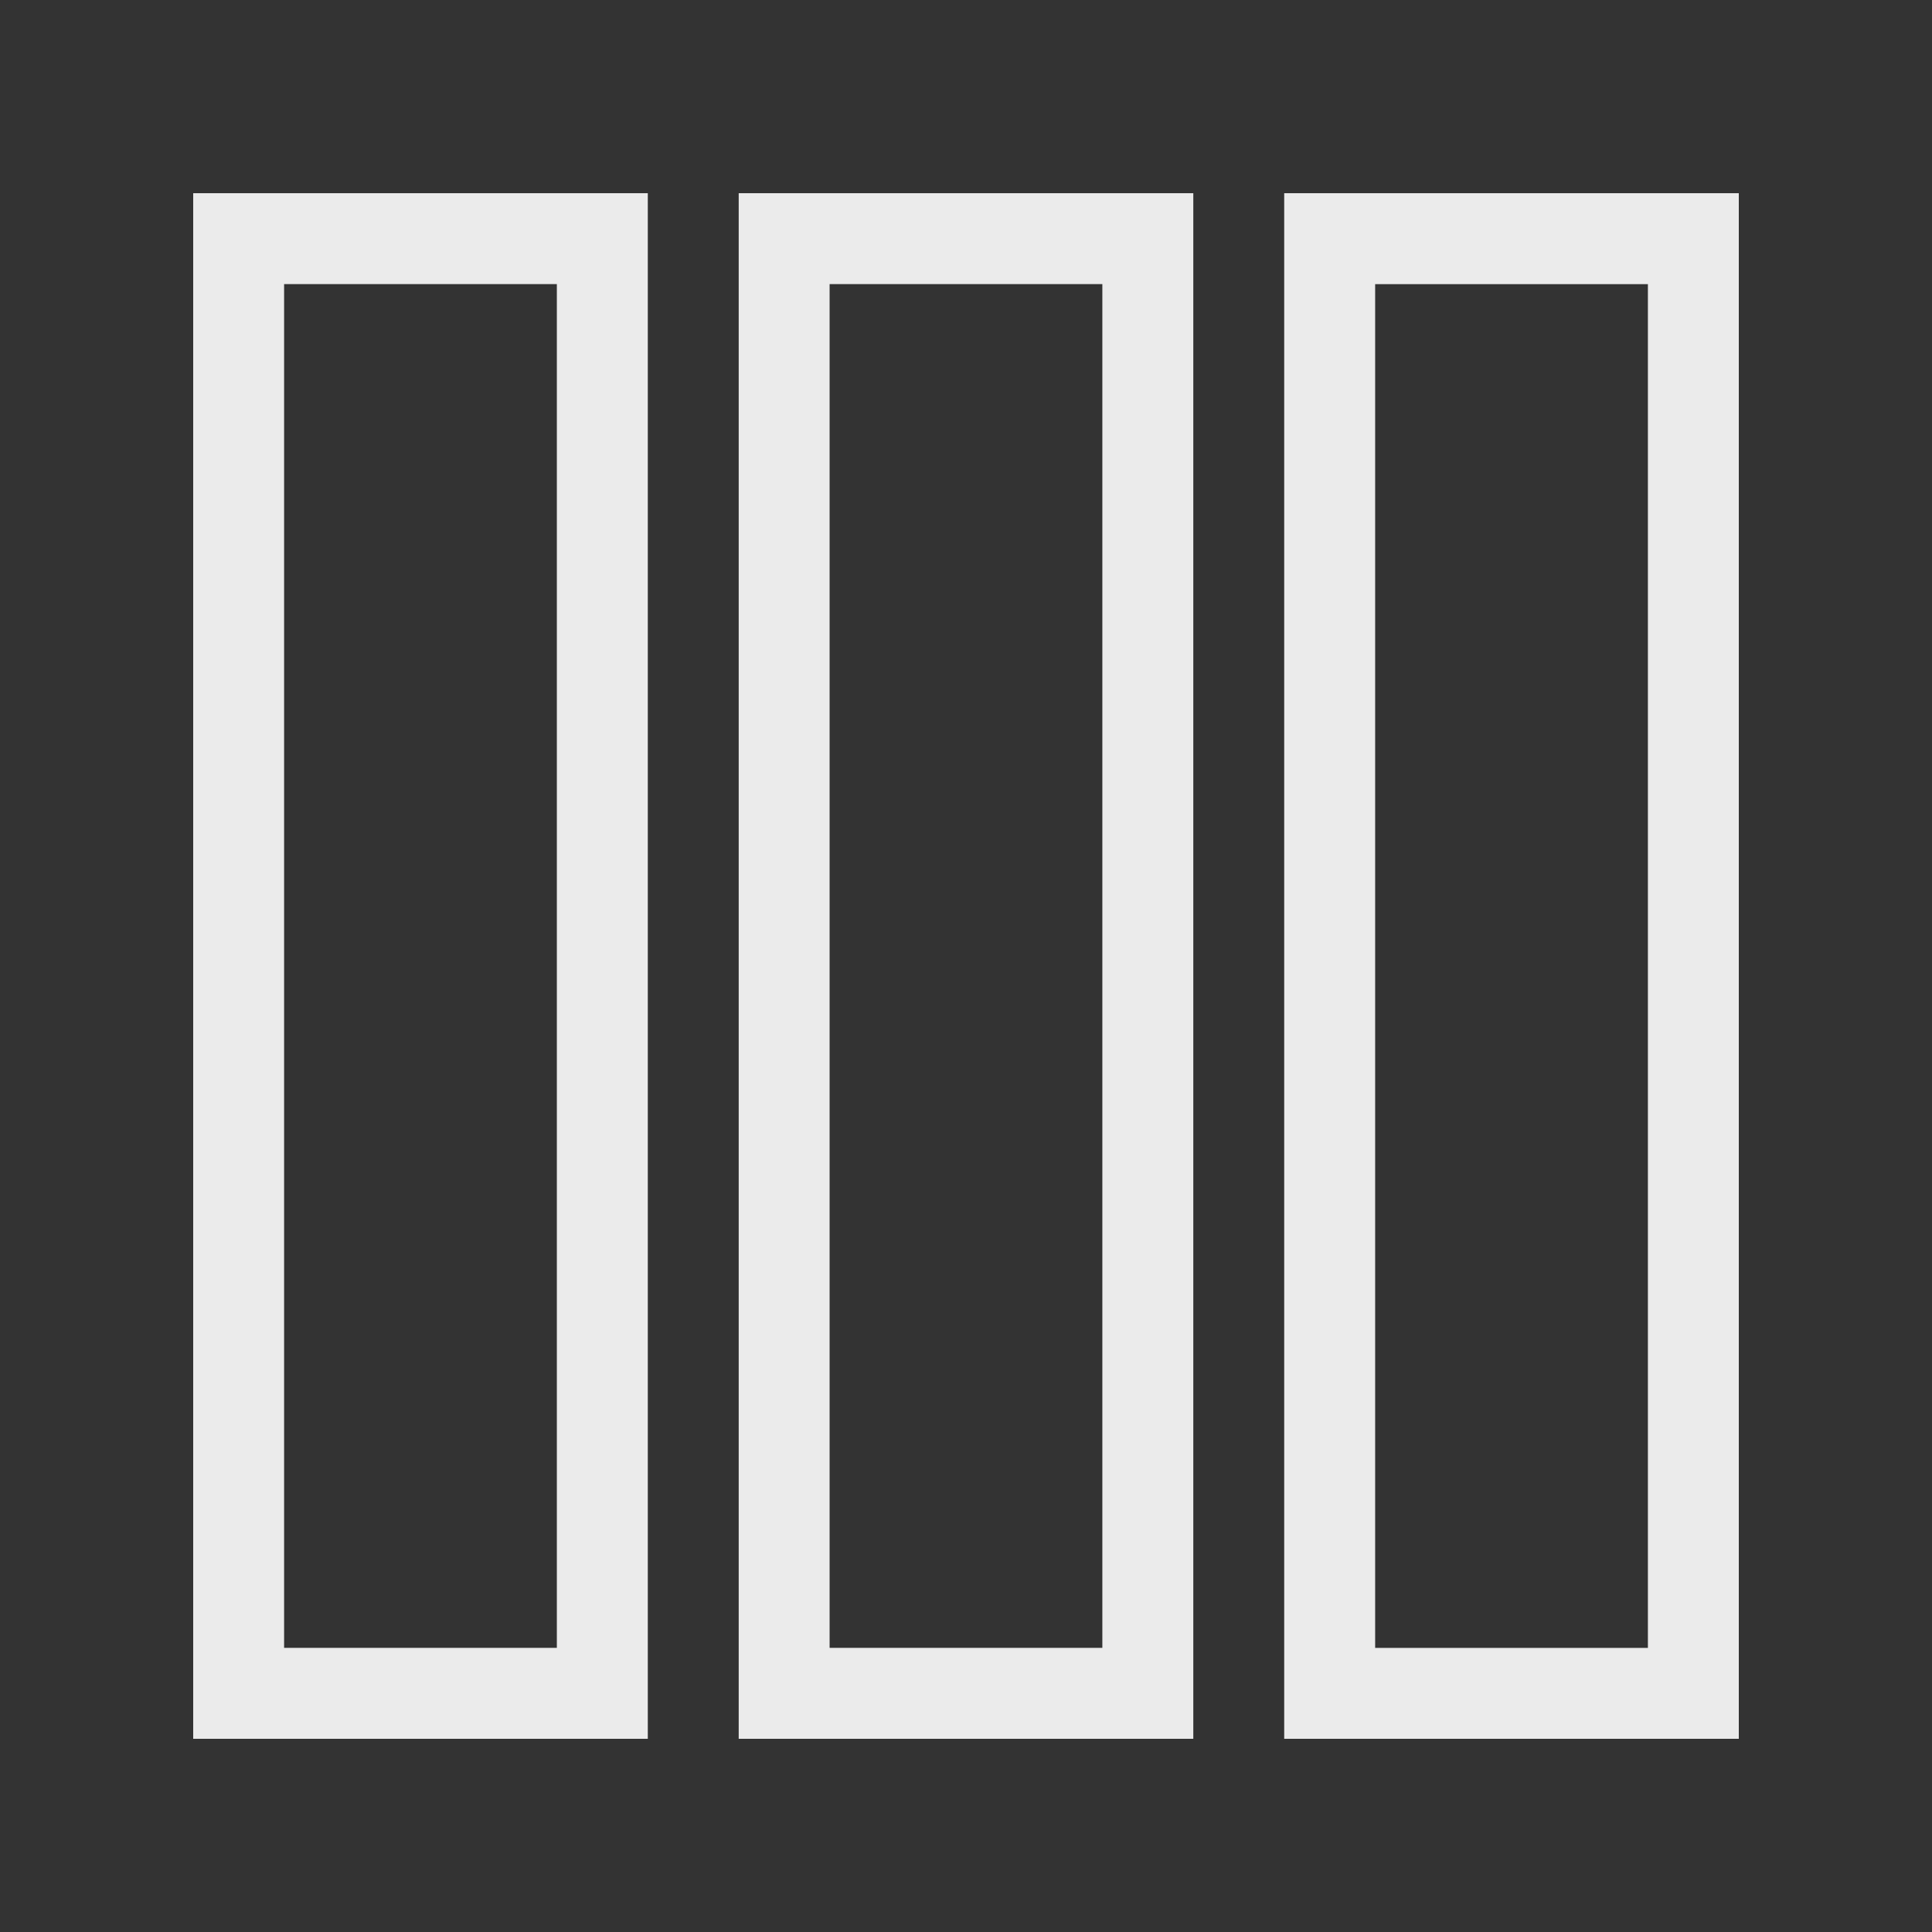 <!-- Generated by IcoMoon.io -->
<svg version="1.1" xmlns="http://www.w3.org/2000/svg" width="40" height="40" viewBox="0 0 40 40">
<rect x="0" y="0" width="40" height="40" fill="#333333" stroke="none"/>
<title>th-layout-column3</title>
<path fill="#ebebeb" d="M4 36h9.412v-32h-9.412v32zM5.882 5.882h5.647v28.235h-5.647v-28.235zM15.294 36h9.412v-32h-9.412v32zM17.176 5.882h5.647v28.235h-5.647v-28.235zM26.588 4v32h9.412v-32h-9.412zM34.118 34.118h-5.647v-28.235h5.647v28.235z"></path>
</svg>
